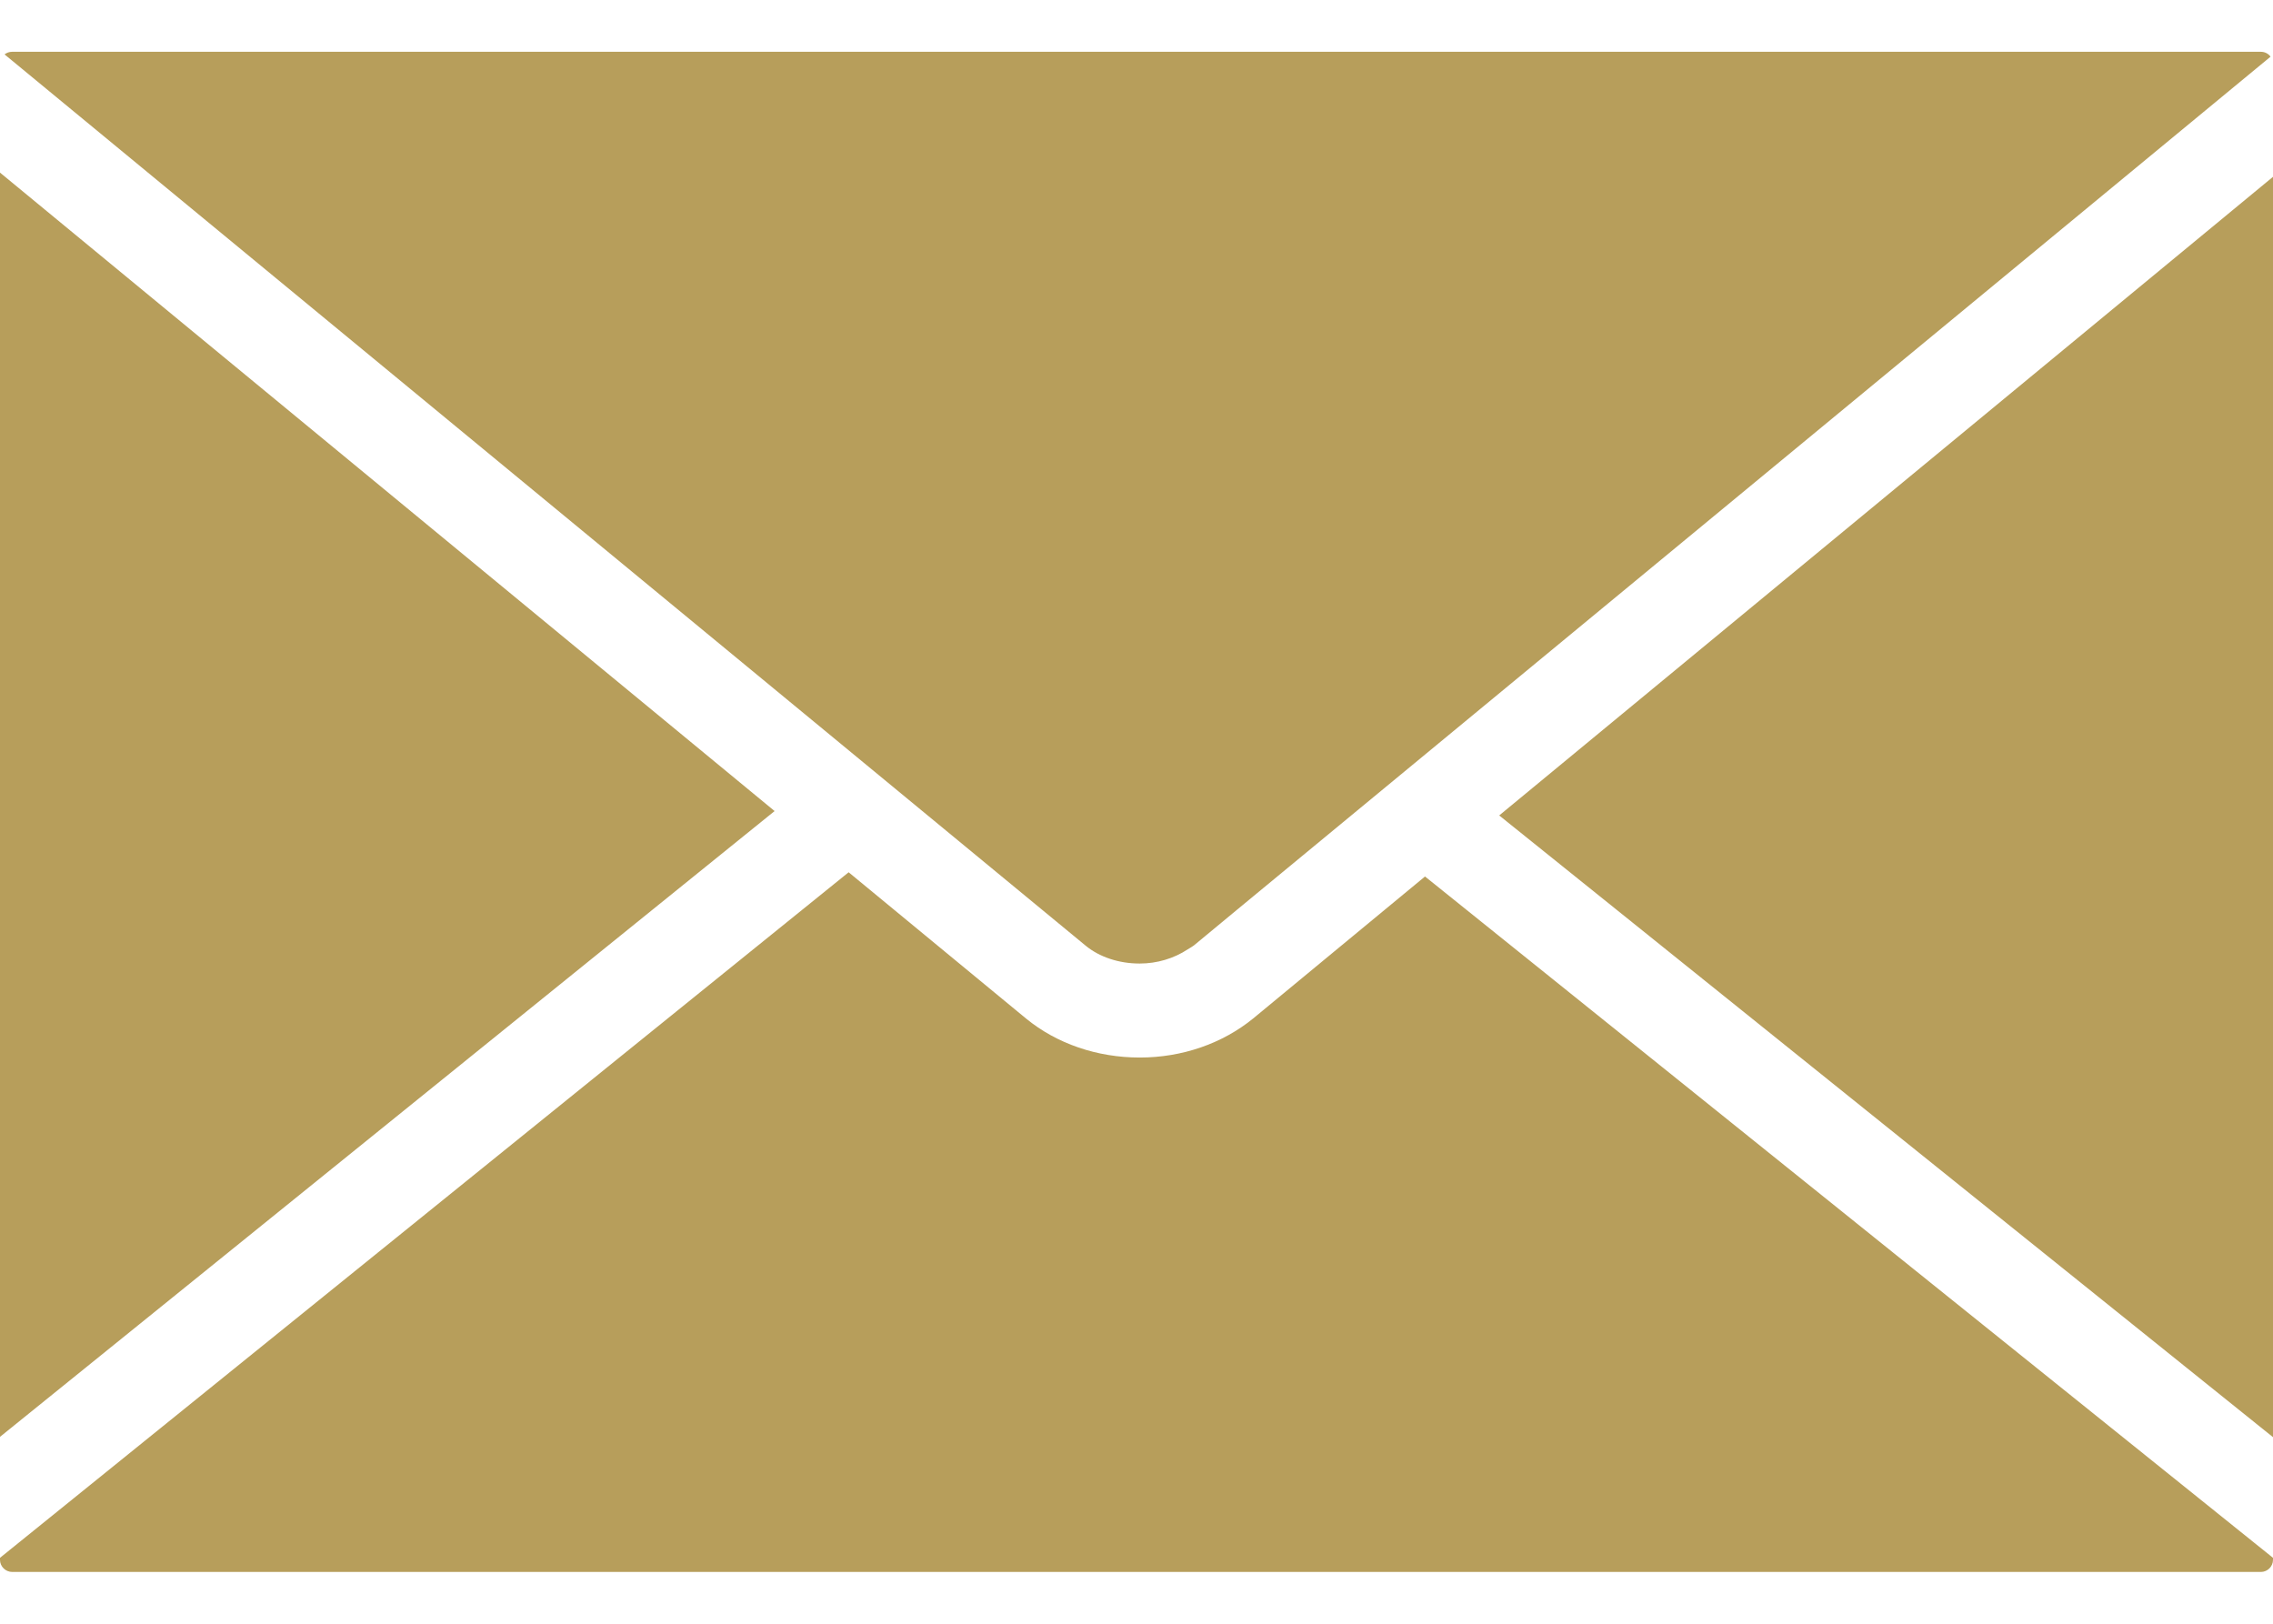 <svg width="14" height="10" viewBox="0 0 14 10" fill="none" xmlns="http://www.w3.org/2000/svg">
<path d="M7.018 5.934H7.021C7.126 5.934 7.23 5.903 7.315 5.847L7.338 5.833C7.343 5.829 7.348 5.826 7.353 5.823L7.62 5.602L13.985 0.349C13.972 0.331 13.95 0.319 13.926 0.319H0.074C0.057 0.319 0.041 0.325 0.028 0.335L6.688 5.825C6.772 5.894 6.892 5.934 7.018 5.934ZM0 1.063V8.849L4.771 4.995L0 1.063ZM9.234 5.022L14 8.851V1.089L9.234 5.022ZM7.719 6.272C7.529 6.427 7.281 6.513 7.02 6.513C6.758 6.513 6.509 6.428 6.32 6.273L5.227 5.372L0 9.594V9.607C0 9.647 0.034 9.681 0.075 9.681H13.926C13.966 9.681 14 9.647 14 9.607V9.594L8.777 5.398L7.719 6.272Z" fill="#B79E5B"/>
</svg>
